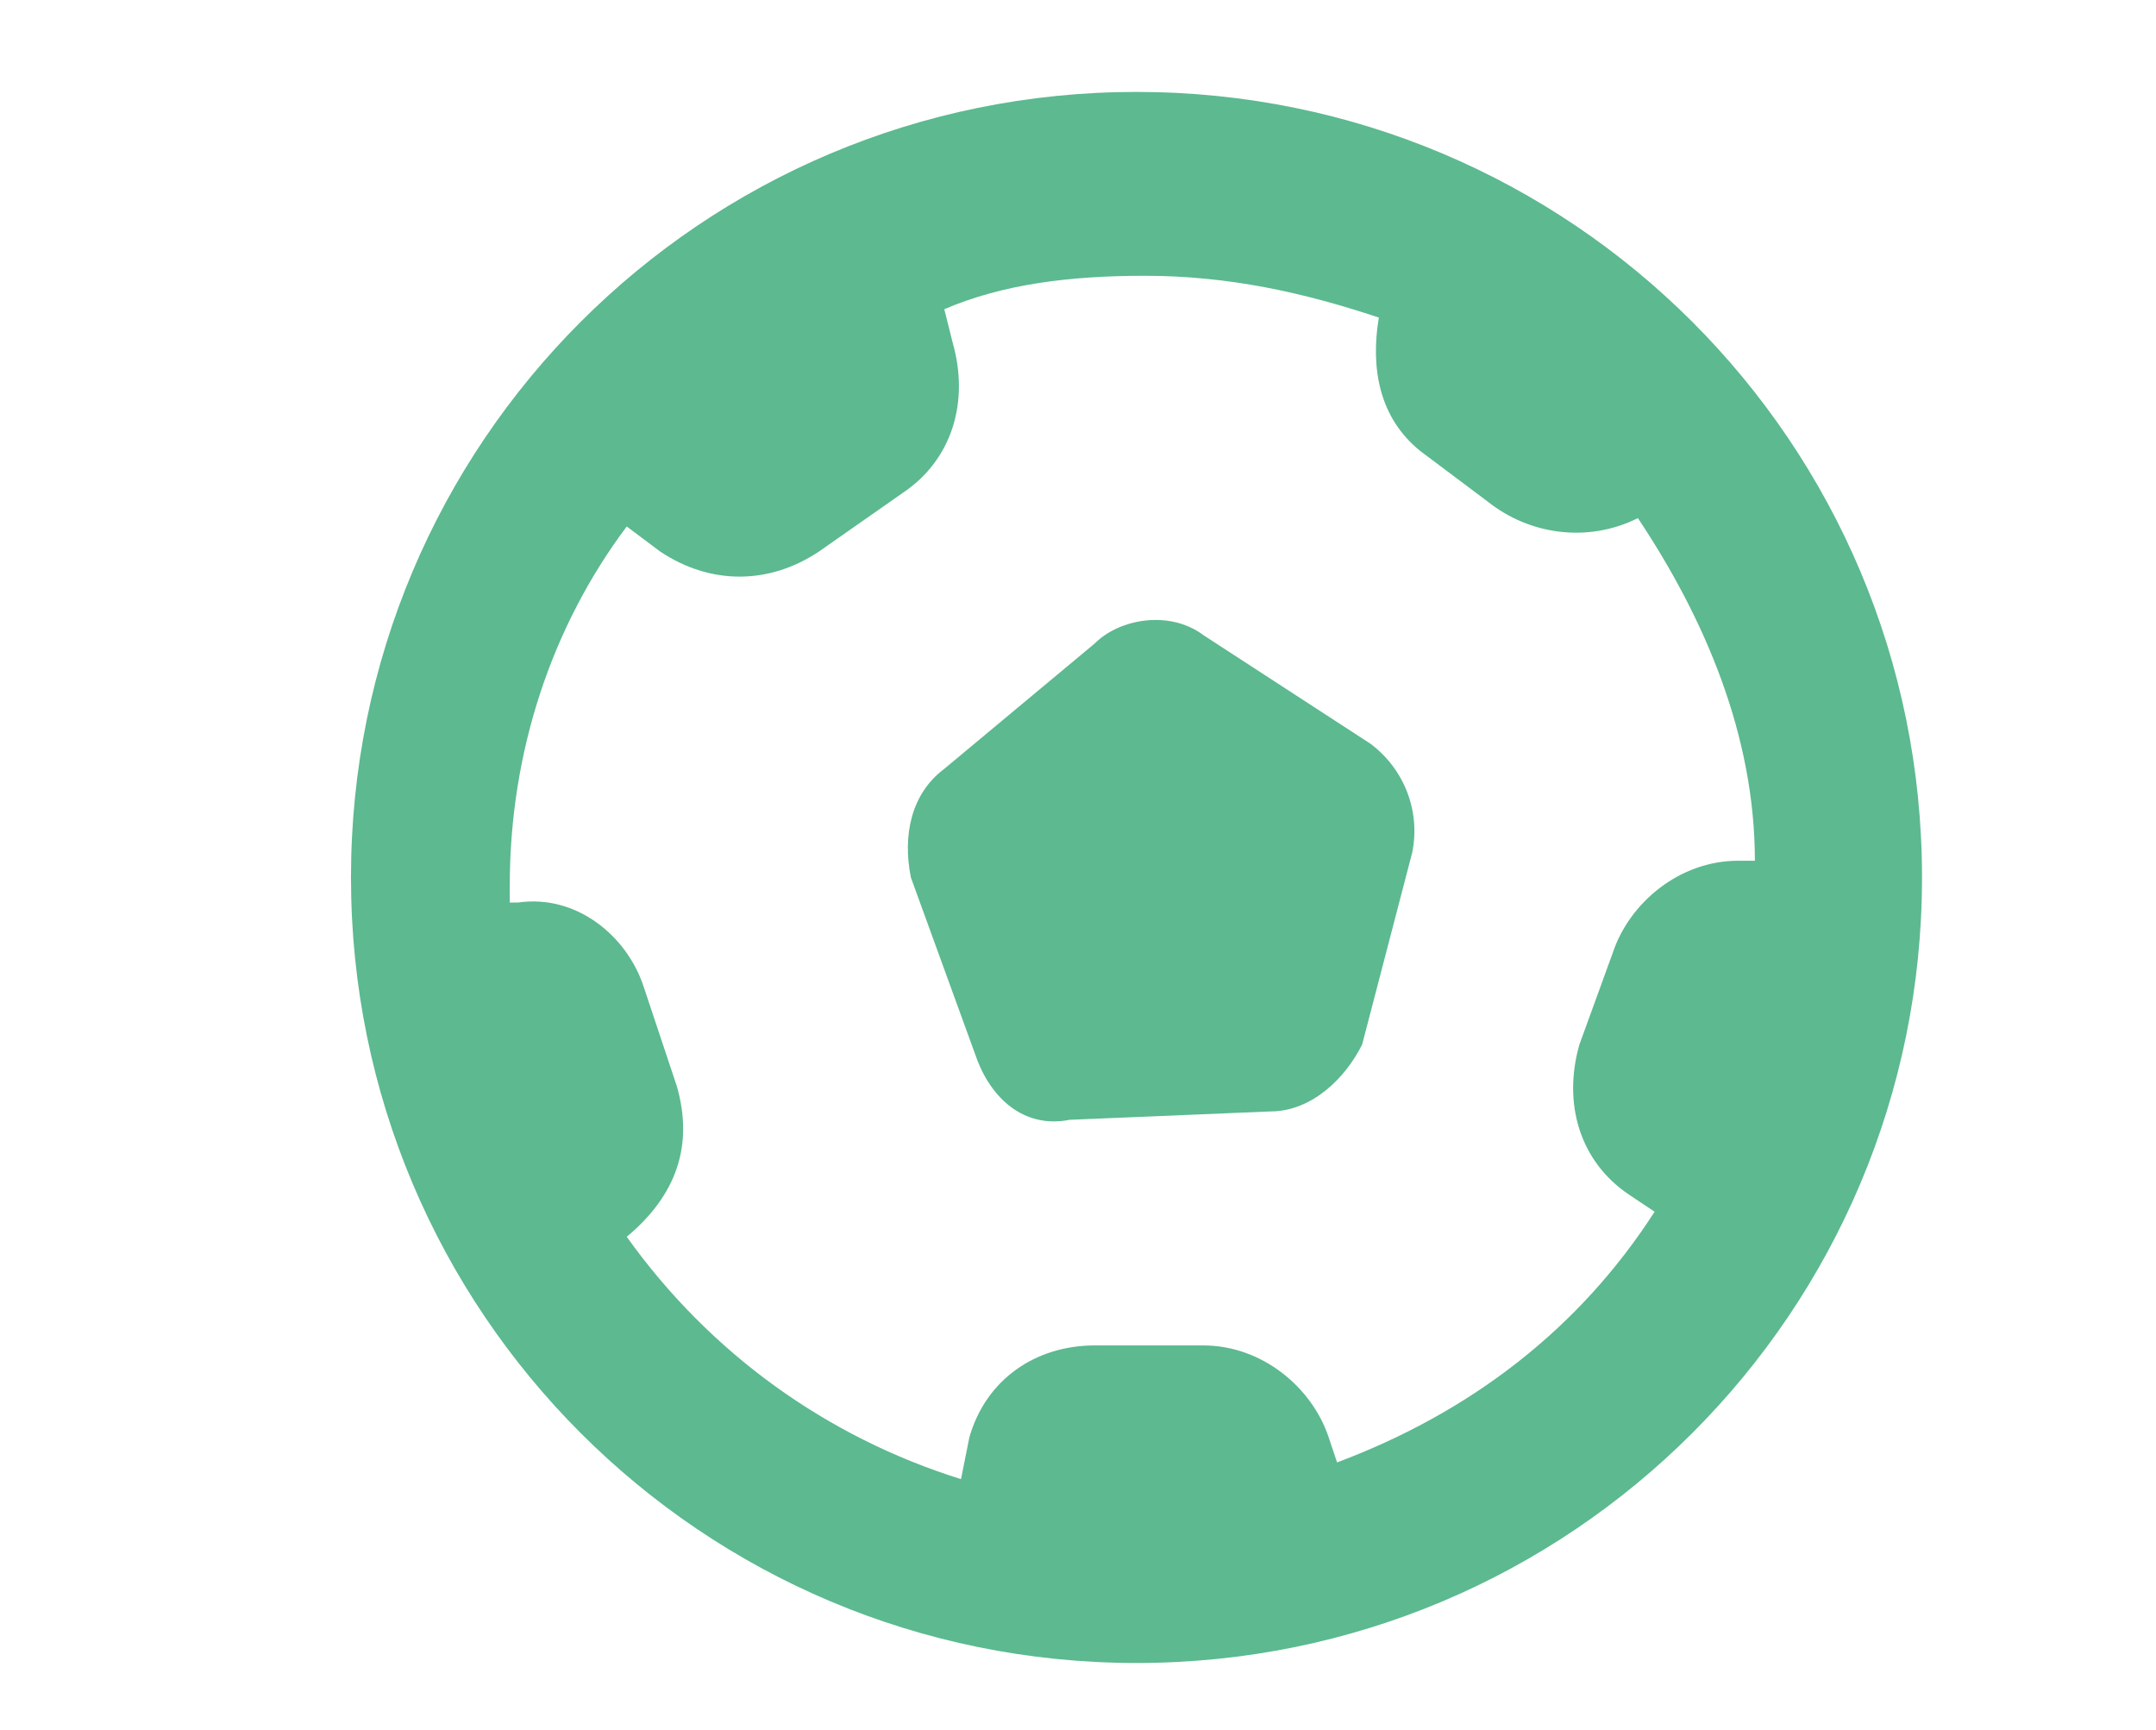 <?xml version="1.0" encoding="utf-8"?>
<!-- Generator: Adobe Illustrator 21.0.0, SVG Export Plug-In . SVG Version: 6.00 Build 0)  -->
<svg version="1.1" id="Ebene_1" xmlns="http://www.w3.org/2000/svg" xmlns:xlink="http://www.w3.org/1999/xlink" x="0px" y="0px"
	 viewBox="0 0 25.8 20.7" style="enable-background:new 0 0 25.8 20.7;" xml:space="preserve">
<style type="text/css">
	.st0{fill:#5CB990;}
	.st1{fill:none;stroke:#5CB990;stroke-width:3;stroke-linecap:round;stroke-linejoin:round;stroke-miterlimit:10;}
	.st2{fill:#E42277;}
	.st3{fill:none;stroke:#5CB990;stroke-miterlimit:10;}
	.st4{fill:#333333;}
	.st5{opacity:0.75;fill:#333333;}
	.st6{opacity:0.5;fill:#333333;}
	.st7{opacity:0.35;fill:#333333;}
	.st8{opacity:0.875;fill:#333333;}
	.st9{opacity:0.64;fill:#333333;}
	.st10{opacity:0.48;fill:#333333;}
	.st11{opacity:0.23;fill:#333333;}
</style>
<g>
	<path class="st0" d="M23,10.5c0-5.2-4.2-9.4-9.4-9.4s-9.4,4.2-9.4,9.4s4.2,9.4,9.4,9.4S23,15.7,23,10.5z M7.5,14.8L7.5,14.8
		c0.6-0.5,0.8-1.1,0.6-1.8l-0.4-1.2c-0.2-0.6-0.8-1.1-1.5-1l-0.1,0c0-0.1,0-0.1,0-0.2c0-1.6,0.5-3.1,1.4-4.3l0.4,0.3
		c0.6,0.4,1.3,0.4,1.9,0l1-0.7c0.6-0.4,0.8-1.1,0.6-1.8l-0.1-0.4c0.7-0.3,1.5-0.4,2.4-0.4c1,0,1.9,0.2,2.8,0.5
		c-0.1,0.6,0,1.2,0.5,1.6L17.8,6c0.5,0.4,1.2,0.5,1.8,0.2c0.8,1.2,1.4,2.6,1.4,4.1l-0.2,0c-0.7,0-1.3,0.5-1.5,1.1l-0.4,1.1
		c-0.2,0.7,0,1.4,0.6,1.8l0.3,0.2c-0.9,1.4-2.2,2.4-3.8,3l-0.1-0.3c-0.2-0.6-0.8-1.1-1.5-1.1l-1.3,0c-0.7,0-1.3,0.4-1.5,1.1
		l-0.1,0.5C9.9,17.2,8.5,16.2,7.5,14.8z"/>
	<path class="st0" d="M11.7,12.7c0.2,0.5,0.6,0.8,1.1,0.7l2.4-0.1c0.5,0,0.9-0.4,1.1-0.8l0.6-2.3c0.1-0.5-0.1-1-0.5-1.3l-2-1.3
		c-0.4-0.3-1-0.2-1.3,0.1l-1.8,1.5c-0.4,0.3-0.5,0.8-0.4,1.3L11.7,12.7z"/>
</g>
</svg>
